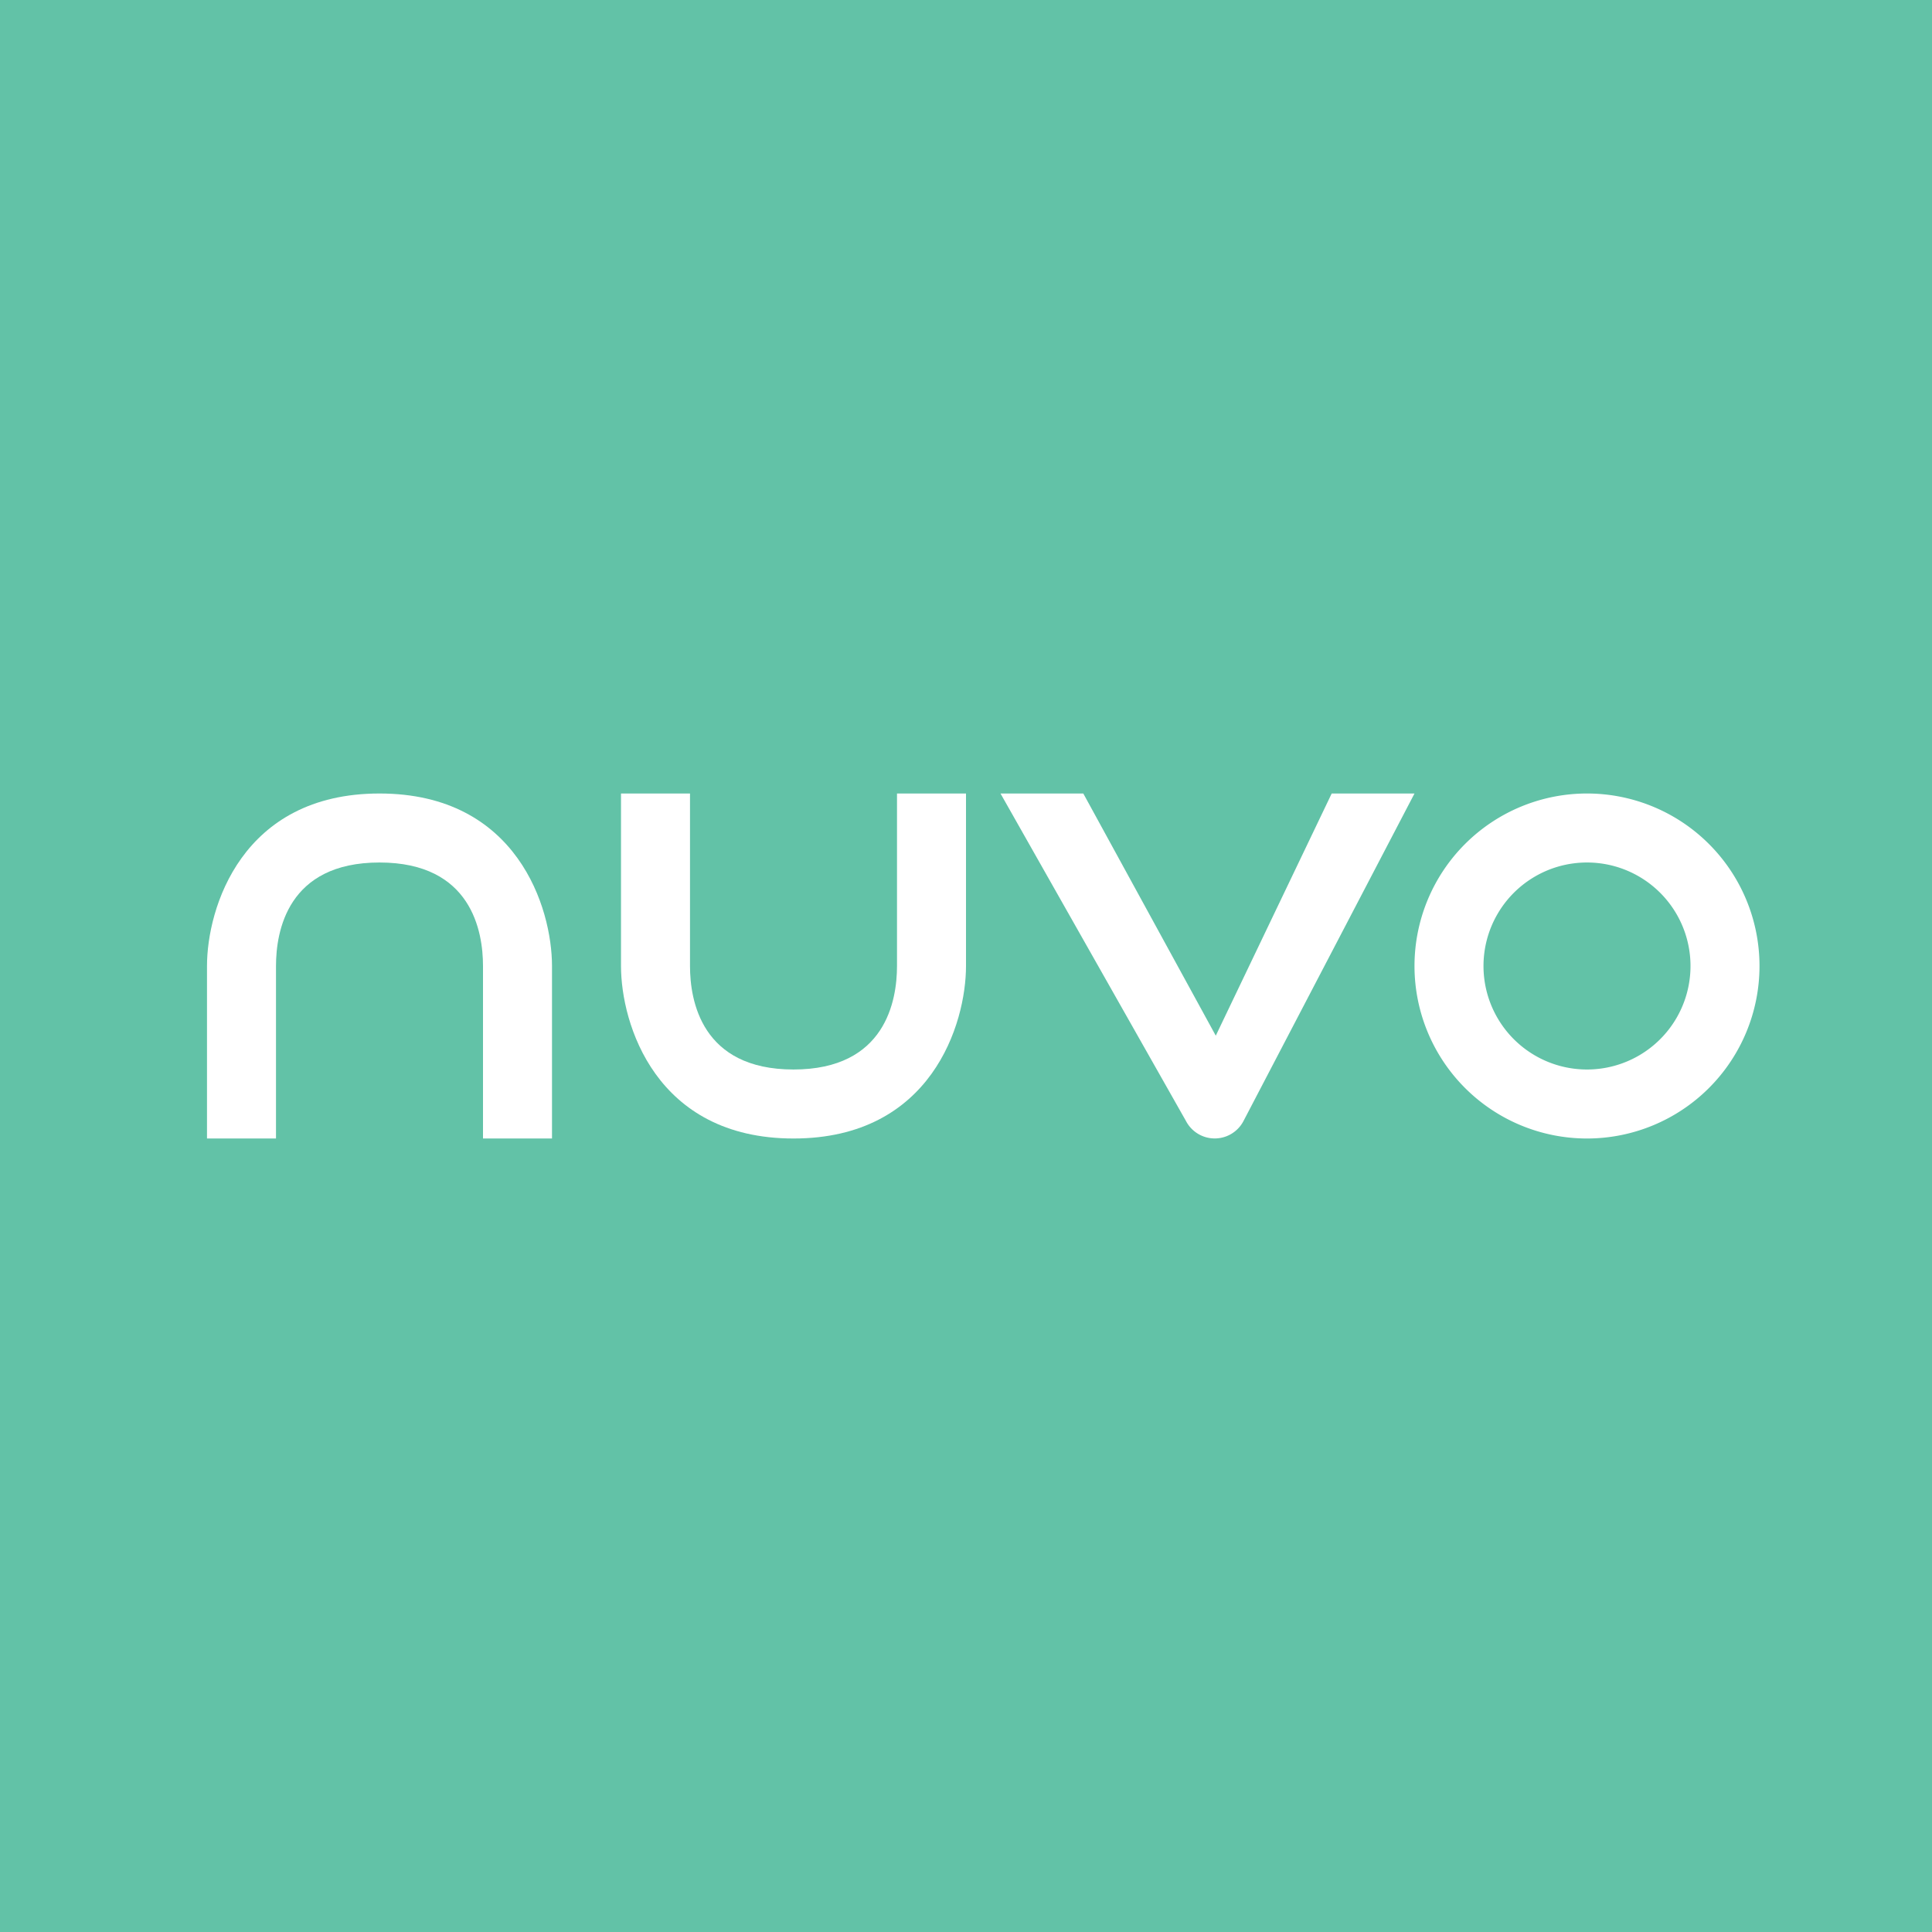 <?xml version='1.0' encoding='utf-8'?>
<!-- by TradeStack -->
<svg width="56" height="56" viewBox="0 0 56 56" xmlns="http://www.w3.org/2000/svg"><path fill="#62C2A7" d="M0 0h56v56H0z" /><path d="M8 33H6v-5c0-1.67 1-5 5-5s5 3.33 5 5v5h-2v-5c0-1-.33-3-3-3s-3 2-3 3v5Zm12-10h-2v5c0 1.67 1 5 5 5s5-3.33 5-5v-5h-2v5c0 1-.33 3-3 3s-3-2-3-3v-5Z" fill="#fff" /><path fill-rule="evenodd" d="M46 31a3 3 0 1 0 0-6 3 3 0 0 0 0 6Zm0 2a5 5 0 1 0 0-10 5 5 0 0 0 0 10Z" fill="#fff" /><path d="M31.4 23H29l5.38 9.5a.94.94 0 0 0 1.67-.02L41 23h-2.4l-3.36 7.02L31.4 23Z" fill="#fff" /></svg>